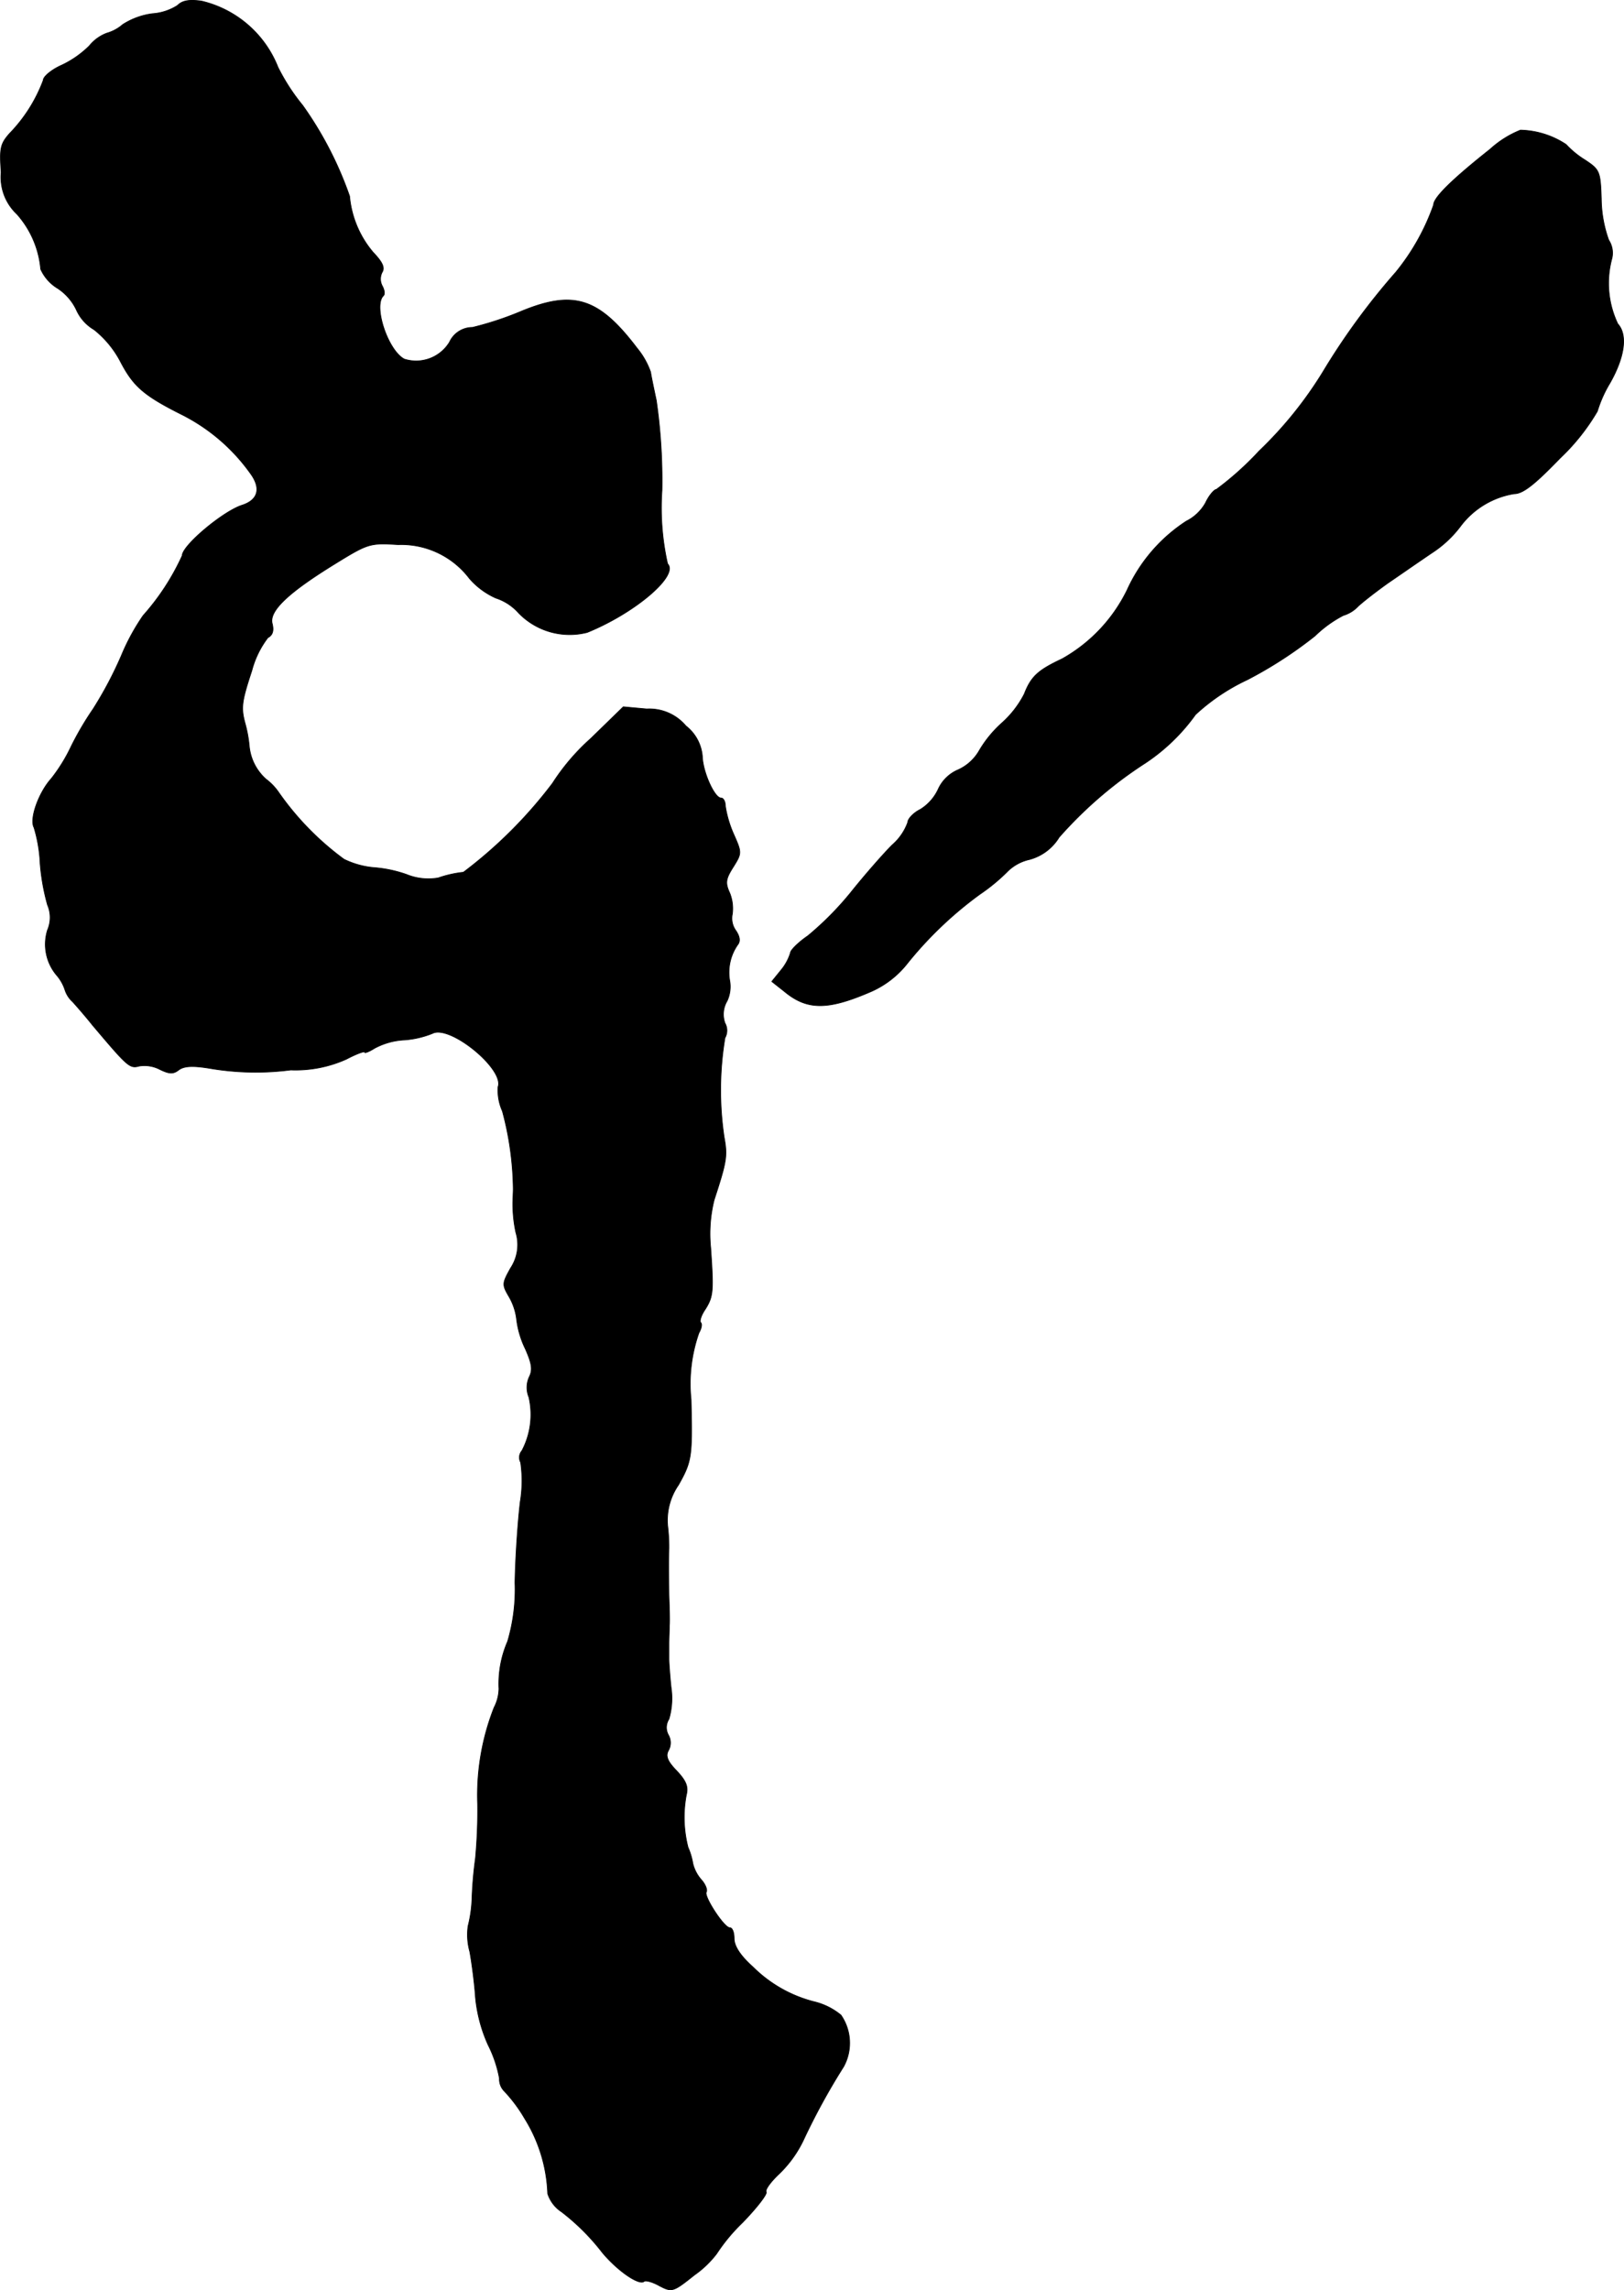 <?xml version="1.0" encoding="UTF-8"?>
<svg xmlns="http://www.w3.org/2000/svg"
     version="1.1"
     width="7.987mm"
     height="11.262mm"
     viewBox="0 0 22.639 31.923">
   <defs>
      <style type="text/css"><![CDATA[
      .a {
        stroke: #000;
        stroke-linecap: round;
        stroke-linejoin: round;
        stroke-width: 0.01px;
      }
    ]]></style>
   </defs>
   <path class="a"
         d="M2.474.076A.745.745,0,0,1,2.123.191a1.007,1.007,0,0,0-.412.151A.586.586,0,0,1,1.487.463a.573.573,0,0,0-.242.176A1.381,1.381,0,0,1,.839.918C.712.978.603,1.069.603,1.118a2.138,2.138,0,0,1-.472.745c-.127.145-.139.206-.115.539a.705.705,0,0,0,.218.581,1.328,1.328,0,0,1,.333.769.594.594,0,0,0,.236.267.737.737,0,0,1,.26.297.608.608,0,0,0,.248.279,1.394,1.394,0,0,1,.363.436c.182.351.321.478.866.751a2.621,2.621,0,0,1,.951.818c.151.206.109.369-.115.442-.267.085-.836.563-.836.703a3.322,3.322,0,0,1-.545.836,3.006,3.006,0,0,0-.303.557,5.36,5.36,0,0,1-.394.745,4.311,4.311,0,0,0-.303.515,2.346,2.346,0,0,1-.279.454c-.176.194-.309.563-.242.684a2.032,2.032,0,0,1,.085.497,3.011,3.011,0,0,0,.103.581.442.442,0,0,1,0,.351.668.668,0,0,0,.133.636.595.595,0,0,1,.109.194.381.381,0,0,0,.109.17c.055.061.182.206.273.321.491.581.521.612.654.575a.465.465,0,0,1,.291.048c.127.061.182.067.26.006.073-.055.194-.061.424-.024a3.804,3.804,0,0,0,1.139.024,1.724,1.724,0,0,0,.775-.151c.139-.073.254-.115.254-.097s.061-.006.139-.055a.982.982,0,0,1,.412-.115,1.302,1.302,0,0,0,.394-.091c.242-.127,1.005.497.915.745a.706.706,0,0,0,.061.339,4.335,4.335,0,0,1,.151,1.084c0,.048-.006.145-.006.212a1.885,1.885,0,0,0,.042.394.588.588,0,0,1-.073.497c-.121.218-.121.23-.018.406a.821.821,0,0,1,.103.321,1.289,1.289,0,0,0,.121.4c.091.206.103.291.055.388a.354.354,0,0,0-.006.285,1.08,1.08,0,0,1-.097.745.145.145,0,0,0-.018.164,1.809,1.809,0,0,1-.006.551c-.03.248-.067.757-.073,1.127a2.55,2.55,0,0,1-.103.818,1.481,1.481,0,0,0-.121.66.591.591,0,0,1-.067.26,3.337,3.337,0,0,0-.23,1.345,7.29,7.29,0,0,1-.03.757,5.492,5.492,0,0,0-.048.551,1.817,1.817,0,0,1-.055.394.876.876,0,0,0,.024.357c.03.164.067.454.079.636A2.092,2.092,0,0,0,6.805,28.507a1.716,1.716,0,0,1,.157.466.236.236,0,0,0,.067.176,2.07,2.07,0,0,1,.285.382,2.127,2.127,0,0,1,.321,1.048.48.48,0,0,0,.194.254,3.102,3.102,0,0,1,.569.569c.218.26.515.46.581.4.018-.018.115.006.212.061.176.091.188.091.491-.151a1.393,1.393,0,0,0,.309-.297,2.498,2.498,0,0,1,.357-.43c.2-.206.351-.4.333-.43s.061-.139.176-.248a1.619,1.619,0,0,0,.339-.466,9.168,9.168,0,0,1,.563-1.03.686.686,0,0,0-.036-.721.928.928,0,0,0-.357-.182,1.857,1.857,0,0,1-.872-.491c-.176-.157-.26-.291-.26-.394,0-.085-.024-.151-.061-.151-.079,0-.363-.436-.327-.497.018-.03-.012-.109-.073-.176a.529.529,0,0,1-.115-.224.921.921,0,0,0-.067-.224,1.685,1.685,0,0,1-.024-.727c.03-.121,0-.2-.151-.357-.115-.121-.139-.194-.097-.267a.22.22,0,0,0,0-.212.214.214,0,0,1,.006-.224,1.027,1.027,0,0,0,.03-.442c-.018-.17-.03-.351-.03-.394v-.212c0-.073.006-.188.006-.254.006-.067,0-.26-.006-.424-.006-.327-.006-.533,0-.654a2.497,2.497,0,0,0-.018-.315.868.868,0,0,1,.151-.569c.188-.333.194-.4.176-1.187a2.145,2.145,0,0,1,.109-.933c.036-.061.048-.127.024-.145-.018-.024.012-.109.067-.188.109-.176.115-.248.073-.854a1.958,1.958,0,0,1,.048-.666c.176-.539.188-.612.139-.878a4.462,4.462,0,0,1,.012-1.381.208.208,0,0,0,0-.206.363.363,0,0,1,.03-.309.473.473,0,0,0,.036-.285.672.672,0,0,1,.115-.503c.036-.048.024-.115-.03-.194a.29.29,0,0,1-.048-.23.58.58,0,0,0-.036-.291c-.067-.145-.055-.2.048-.363.121-.194.121-.2.006-.46a1.56,1.56,0,0,1-.115-.388c0-.061-.024-.115-.061-.115-.091,0-.254-.363-.26-.581a.6.6,0,0,0-.23-.424.666.666,0,0,0-.545-.236l-.327-.03-.454.442a3.033,3.033,0,0,0-.533.624A6.334,6.334,0,0,1,6.46,12.159a1.578,1.578,0,0,0-.351.079.805.805,0,0,1-.442-.048,1.778,1.778,0,0,0-.466-.097,1.188,1.188,0,0,1-.406-.115,3.98,3.98,0,0,1-.915-.939.787.787,0,0,0-.17-.176.705.705,0,0,1-.236-.466,1.768,1.768,0,0,0-.055-.303c-.061-.224-.055-.303.091-.745a1.298,1.298,0,0,1,.224-.46c.067-.036.085-.097.061-.194-.048-.176.218-.43.866-.83.472-.291.491-.297.89-.273a1.193,1.193,0,0,1,.993.472,1.053,1.053,0,0,0,.369.273.722.722,0,0,1,.315.206.99.99,0,0,0,.957.273c.66-.267,1.284-.793,1.121-.957A3.561,3.561,0,0,1,9.228,6.835,7.777,7.777,0,0,0,9.149,5.582c-.036-.17-.073-.345-.079-.394a1.083,1.083,0,0,0-.188-.333c-.533-.703-.884-.818-1.617-.515a4.535,4.535,0,0,1-.678.224.352.352,0,0,0-.321.206.545.545,0,0,1-.63.236c-.23-.121-.436-.745-.291-.884.024-.024.012-.085-.018-.139a.205.205,0,0,1,0-.188c.042-.067,0-.145-.127-.279a1.402,1.402,0,0,1-.327-.781,5.035,5.035,0,0,0-.654-1.266,2.806,2.806,0,0,1-.345-.533,1.52,1.52,0,0,0-1.066-.921C2.632-.009,2.541.009,2.474.076Z"/>
   <path class="a"
         d="M20.772,2.081c-.527.418-.787.672-.787.775a3.122,3.122,0,0,1-.527.939,9.604,9.604,0,0,0-1.018,1.393,5.515,5.515,0,0,1-.89,1.102,4.282,4.282,0,0,1-.594.533c-.03,0-.103.085-.151.188a.63.63,0,0,1-.267.254,2.252,2.252,0,0,0-.824.957,2.208,2.208,0,0,1-.909.963c-.333.157-.43.242-.527.491a1.397,1.397,0,0,1-.309.4,1.619,1.619,0,0,0-.315.382.646.646,0,0,1-.297.273.533.533,0,0,0-.279.273.654.654,0,0,1-.248.279c-.097.048-.176.133-.176.182a.76.76,0,0,1-.218.315c-.121.121-.382.418-.575.66a4.342,4.342,0,0,1-.6.606c-.133.091-.242.2-.242.236a.702.702,0,0,1-.127.236l-.133.164.176.139c.321.267.612.26,1.211,0a1.321,1.321,0,0,0,.485-.369,5.289,5.289,0,0,1,1.03-.987,2.624,2.624,0,0,0,.394-.327.629.629,0,0,1,.297-.157.695.695,0,0,0,.412-.309A5.752,5.752,0,0,1,15.963,10.639a2.685,2.685,0,0,0,.703-.678,2.815,2.815,0,0,1,.721-.485,5.824,5.824,0,0,0,.945-.612,1.669,1.669,0,0,1,.394-.285.47.47,0,0,0,.206-.127c.079-.073.26-.212.412-.321.151-.103.43-.297.618-.424a1.565,1.565,0,0,0,.406-.382,1.169,1.169,0,0,1,.739-.442c.121,0,.279-.121.642-.497A2.947,2.947,0,0,0,22.268,5.733a1.723,1.723,0,0,1,.176-.394c.206-.363.248-.672.109-.824a1.317,1.317,0,0,1-.085-.902.329.329,0,0,0-.042-.267,1.748,1.748,0,0,1-.103-.575c-.012-.382-.024-.406-.224-.539a1.268,1.268,0,0,1-.267-.218,1.199,1.199,0,0,0-.636-.2A1.406,1.406,0,0,0,20.772,2.081Z"/>
</svg>
